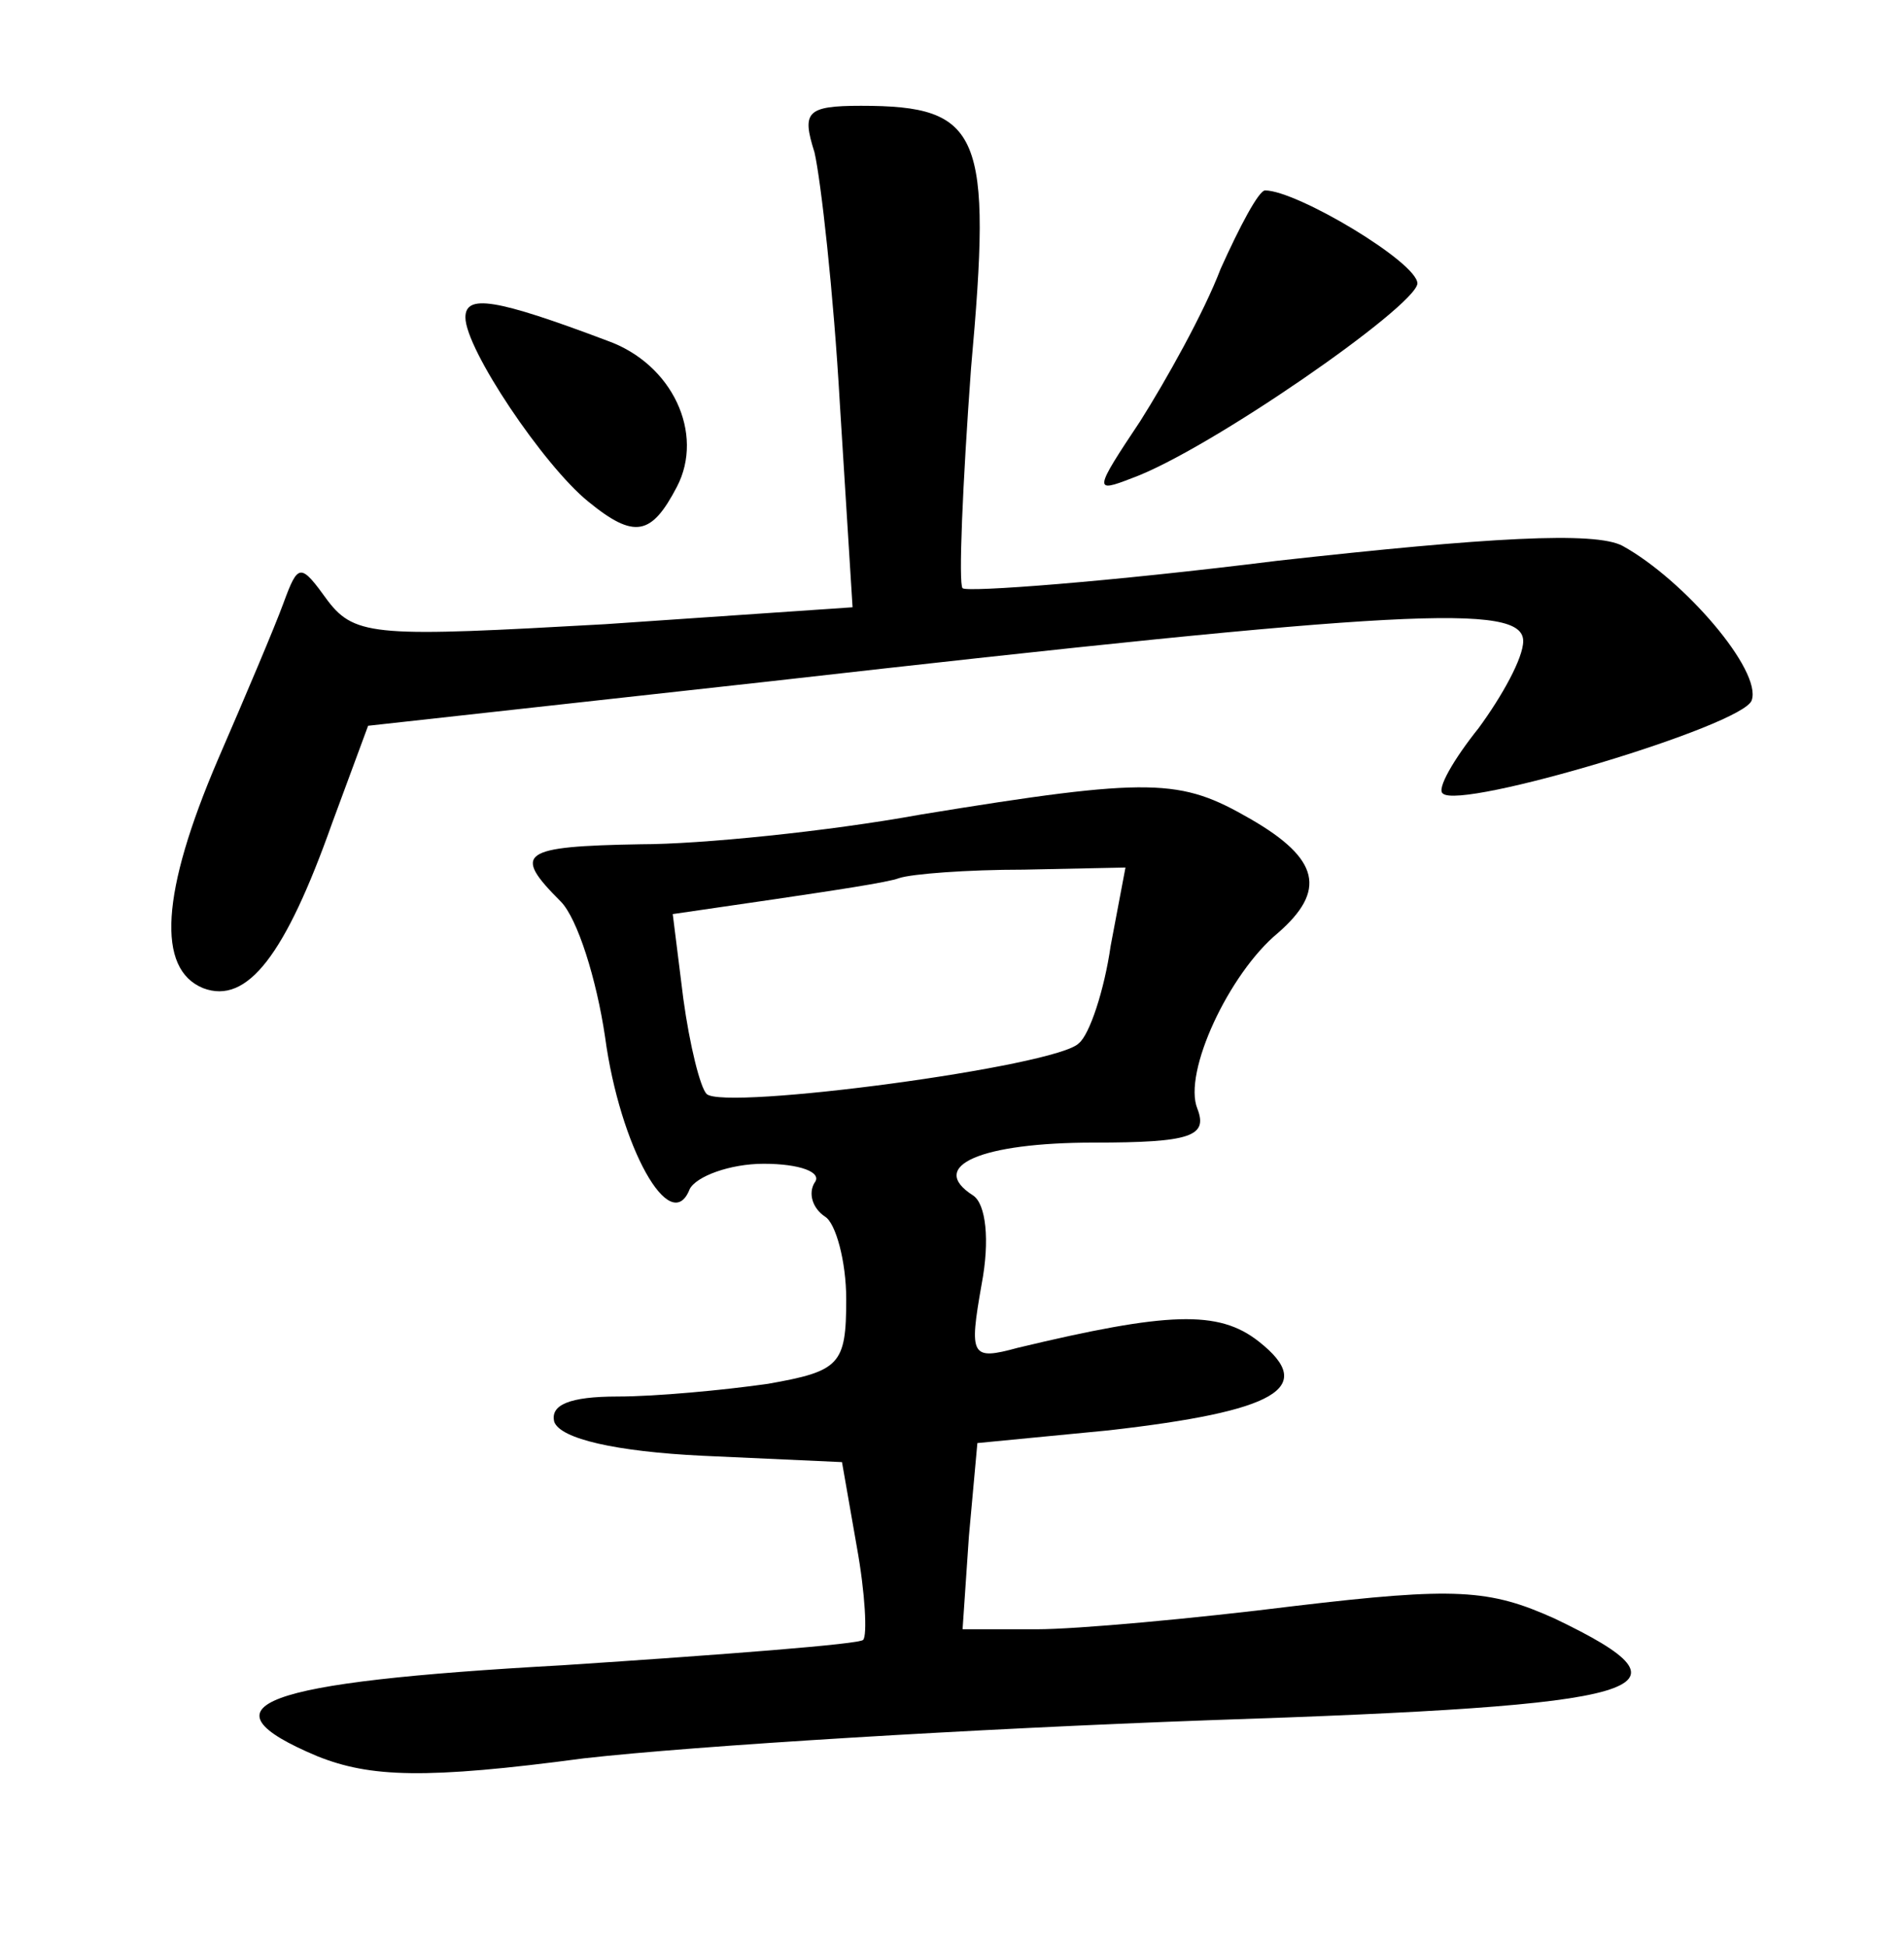 <?xml version="1.0" standalone="no"?>
<!DOCTYPE svg PUBLIC "-//W3C//DTD SVG 20010904//EN"
 "http://www.w3.org/TR/2001/REC-SVG-20010904/DTD/svg10.dtd">
<svg version="1.0" xmlns="http://www.w3.org/2000/svg"
 width="90pt" height="92pt" viewBox="0 0 90 92"
 preserveAspectRatio="xMidYMid meet">
<g transform="translate(0,92) scale(0.1,-0.1)"
fill="#000000" stroke="none">
<path d="M385 848 c3 -13 9 -66 12 -119 l6 -96 -117 -8 c-107 -6 -118 -6 -131
11 -13 18 -14 18 -21 -1 -4 -11 -18 -44 -31 -74 -27 -63 -29 -99 -7 -108 21
-8 39 16 61 78 l17 46 190 21 c300 34 356 37 356 19 0 -8 -10 -26 -21 -41 -12
-15 -20 -29 -17 -31 8 -8 142 32 146 44 5 14 -32 57 -61 73 -13 7 -64 4 -163
-7 -80 -10 -147 -15 -149 -13 -2 2 0 49 4 104 10 111 5 124 -52 124 -26 0 -28
-3 -22 -22z"/>
<path d="M577 793 c-8 -21 -26 -53 -38 -72 -22 -33 -22 -34 -4 -27 36 13 134
81 135 92 0 10 -57 44 -72 44 -3 0 -12 -17 -21 -37z"/>
<path d="M220 770 c0 -15 37 -70 58 -87 22 -18 30 -16 42 7 13 25 -2 58 -33
69 -53 20 -67 22 -67 11z"/>
<path d="M435 535 c-44 -8 -104 -14 -132 -14 -57 -1 -61 -4 -38 -27 8 -8 17
-37 21 -64 7 -52 31 -95 40 -72 3 6 19 12 35 12 17 0 28 -4 24 -9 -3 -5 -1
-12 5 -16 5 -3 10 -21 10 -39 0 -31 -3 -34 -37 -40 -21 -3 -53 -6 -71 -6 -23
0 -32 -4 -30 -12 3 -8 29 -14 70 -16 l66 -3 7 -40 c4 -22 5 -42 3 -44 -1 -2
-66 -7 -142 -12 -144 -8 -173 -19 -116 -43 25 -10 51 -11 126 -1 53 6 185 14
295 18 211 7 235 14 164 48 -31 14 -47 15 -123 6 -48 -6 -103 -11 -122 -11
l-35 0 3 44 4 44 62 6 c79 9 99 20 71 42 -19 15 -43 14 -114 -3 -22 -6 -23 -4
-17 30 4 21 2 38 -4 42 -22 14 4 25 57 25 46 0 54 3 49 16 -7 17 15 64 38 83
23 20 20 35 -13 54 -33 19 -46 20 -156 2z m90 -62 c-3 -21 -10 -42 -15 -46
-10 -11 -168 -32 -176 -24 -3 3 -8 23 -11 45 l-5 40 48 7 c27 4 54 8 59 10 6
2 32 4 59 4 l48 1 -7 -37z"/>
</g>
</svg>
